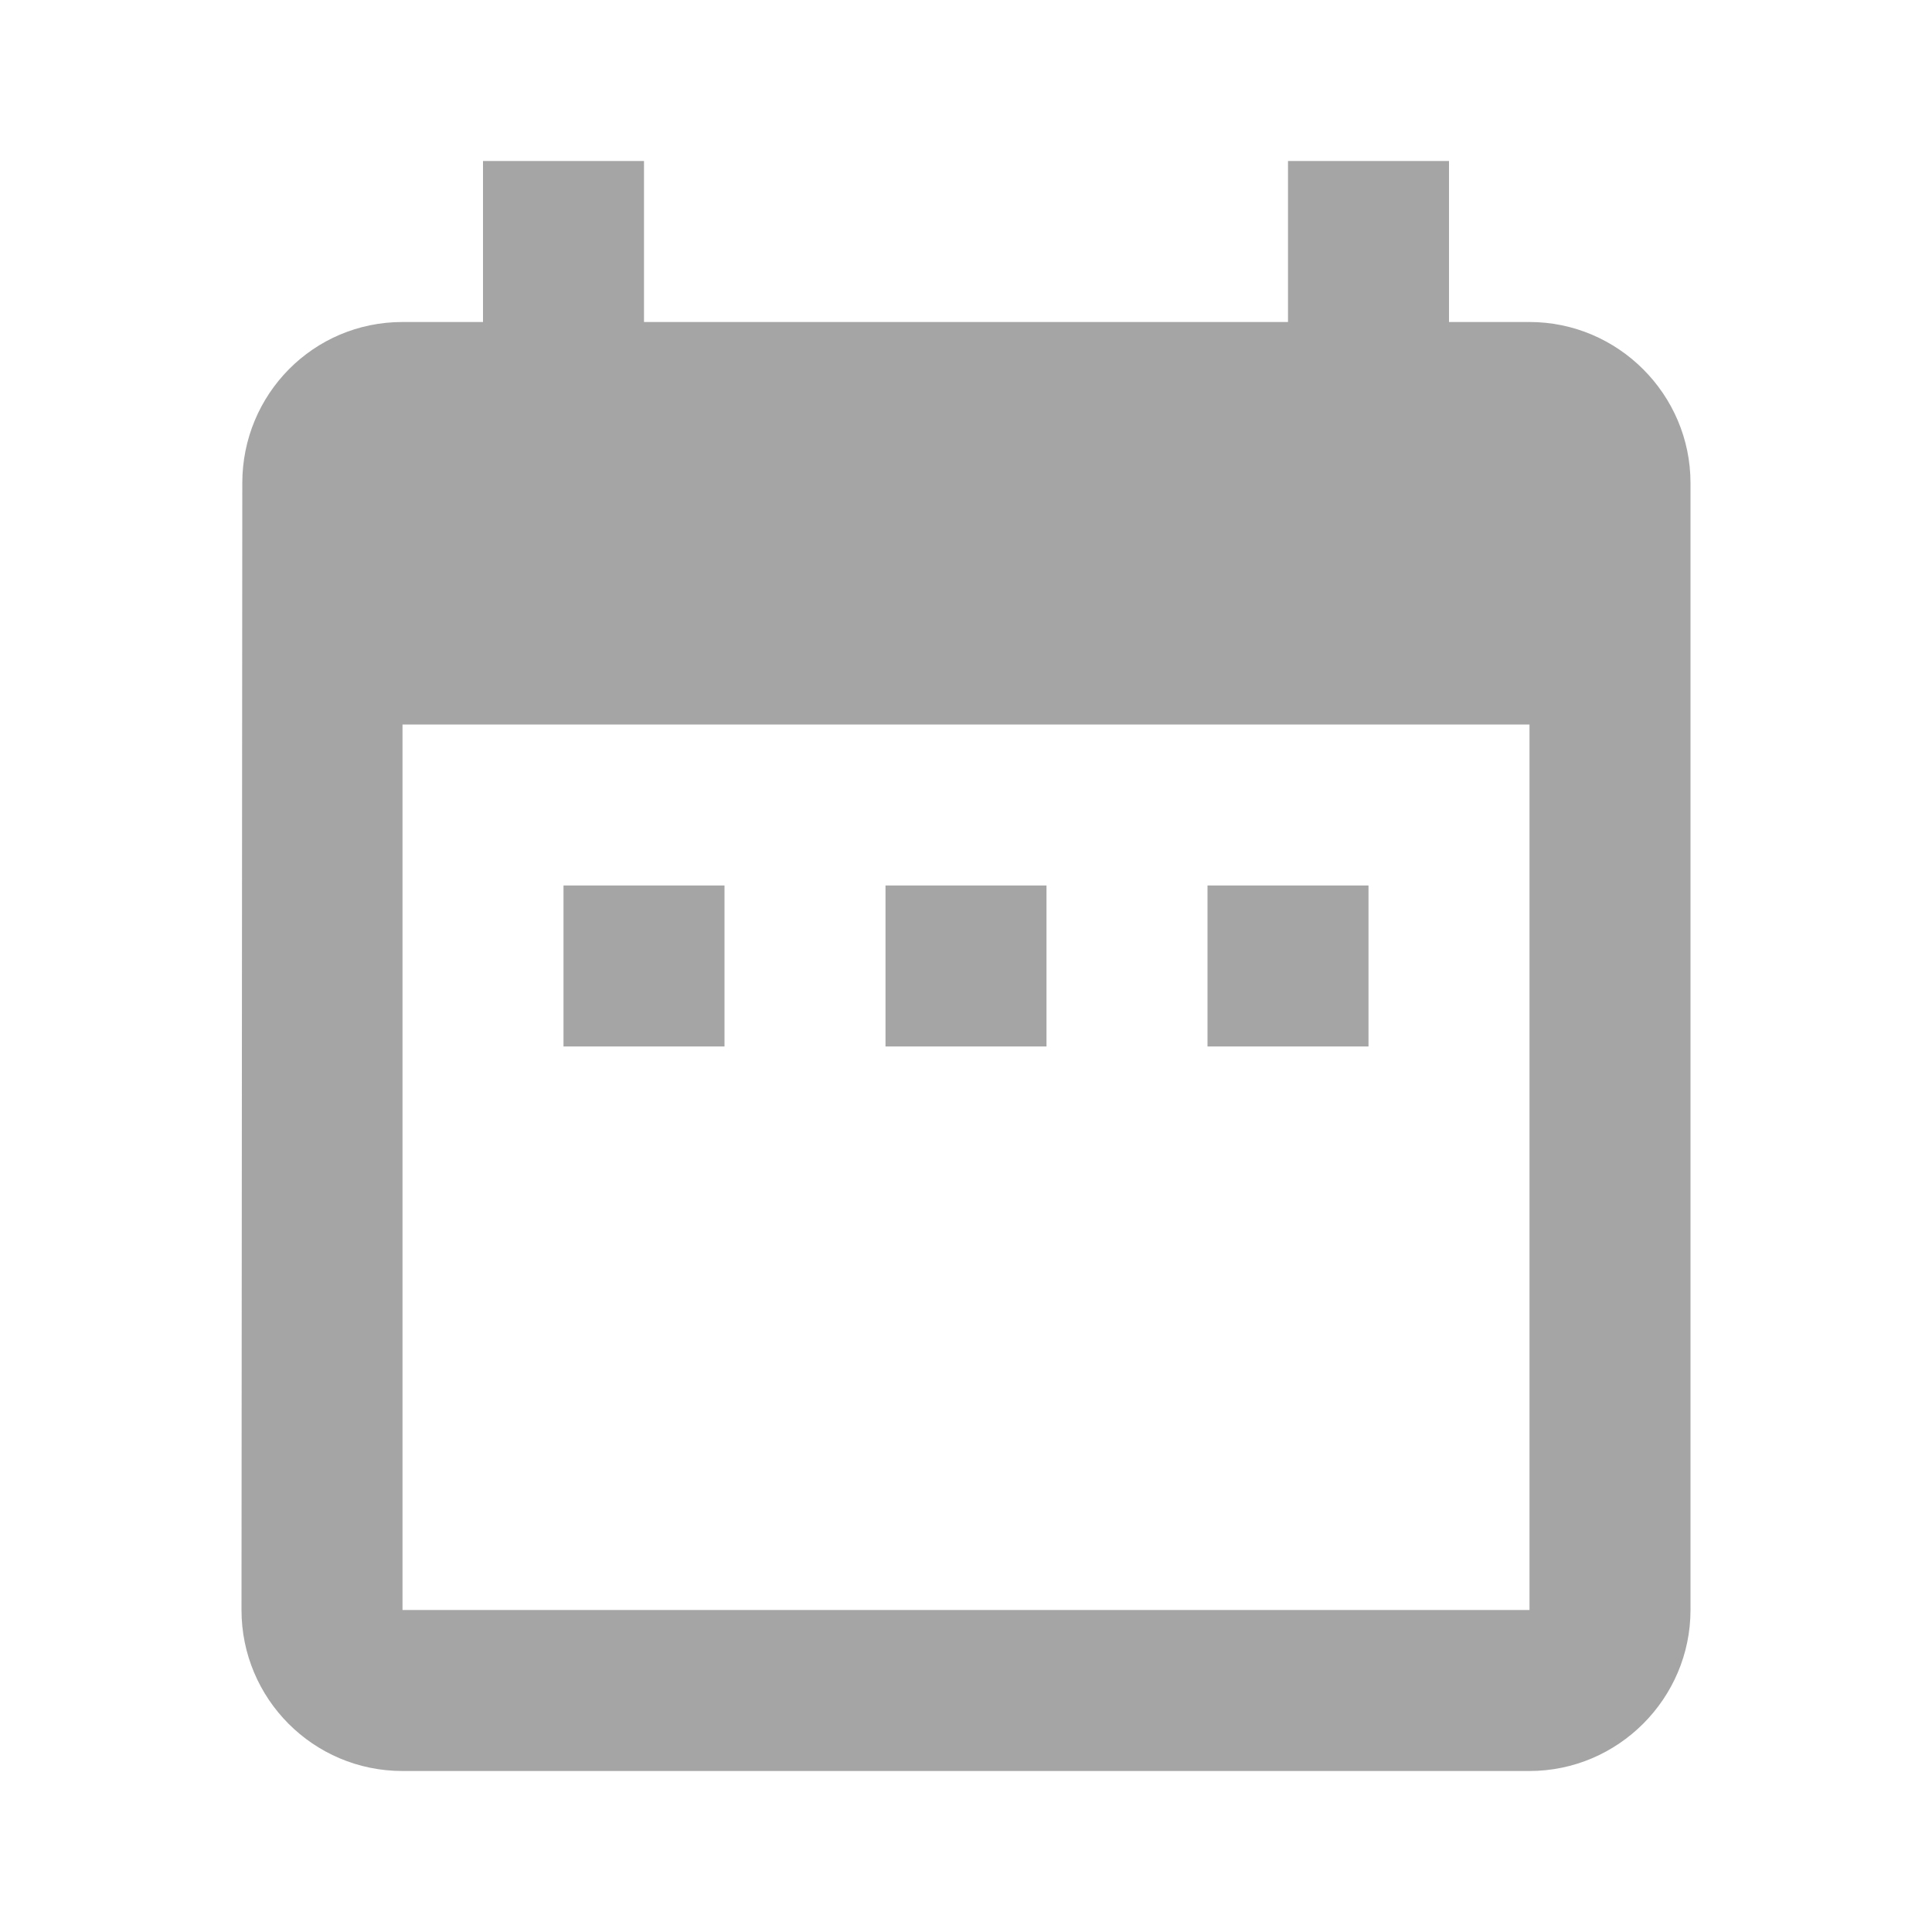 <?xml version="1.0" encoding="UTF-8" standalone="no"?><!--
  ~ Copyright (C) 2021, Ibnsina Pharma
  ~ All rights reserved.
  --><svg xmlns:android="http://schemas.android.com/apk/res/android" height="24" width="24" xmlns="http://www.w3.org/2000/svg">
    <path d="M9,11L7,11v2h2v-2zM13,11h-2v2h2v-2zM17,11h-2v2h2v-2zM19,4h-1L18,2h-2v2L8,4L8,2L6,2v2L5,4c-1.11,0 -1.99,0.9 -1.99,2L3,20c0,1.1 0.89,2 2,2h14c1.1,0 2,-0.9 2,-2L21,6c0,-1.1 -0.9,-2 -2,-2zM19,20L5,20L5,9h14v11z" fill="#A5A5A5"/>
</svg>